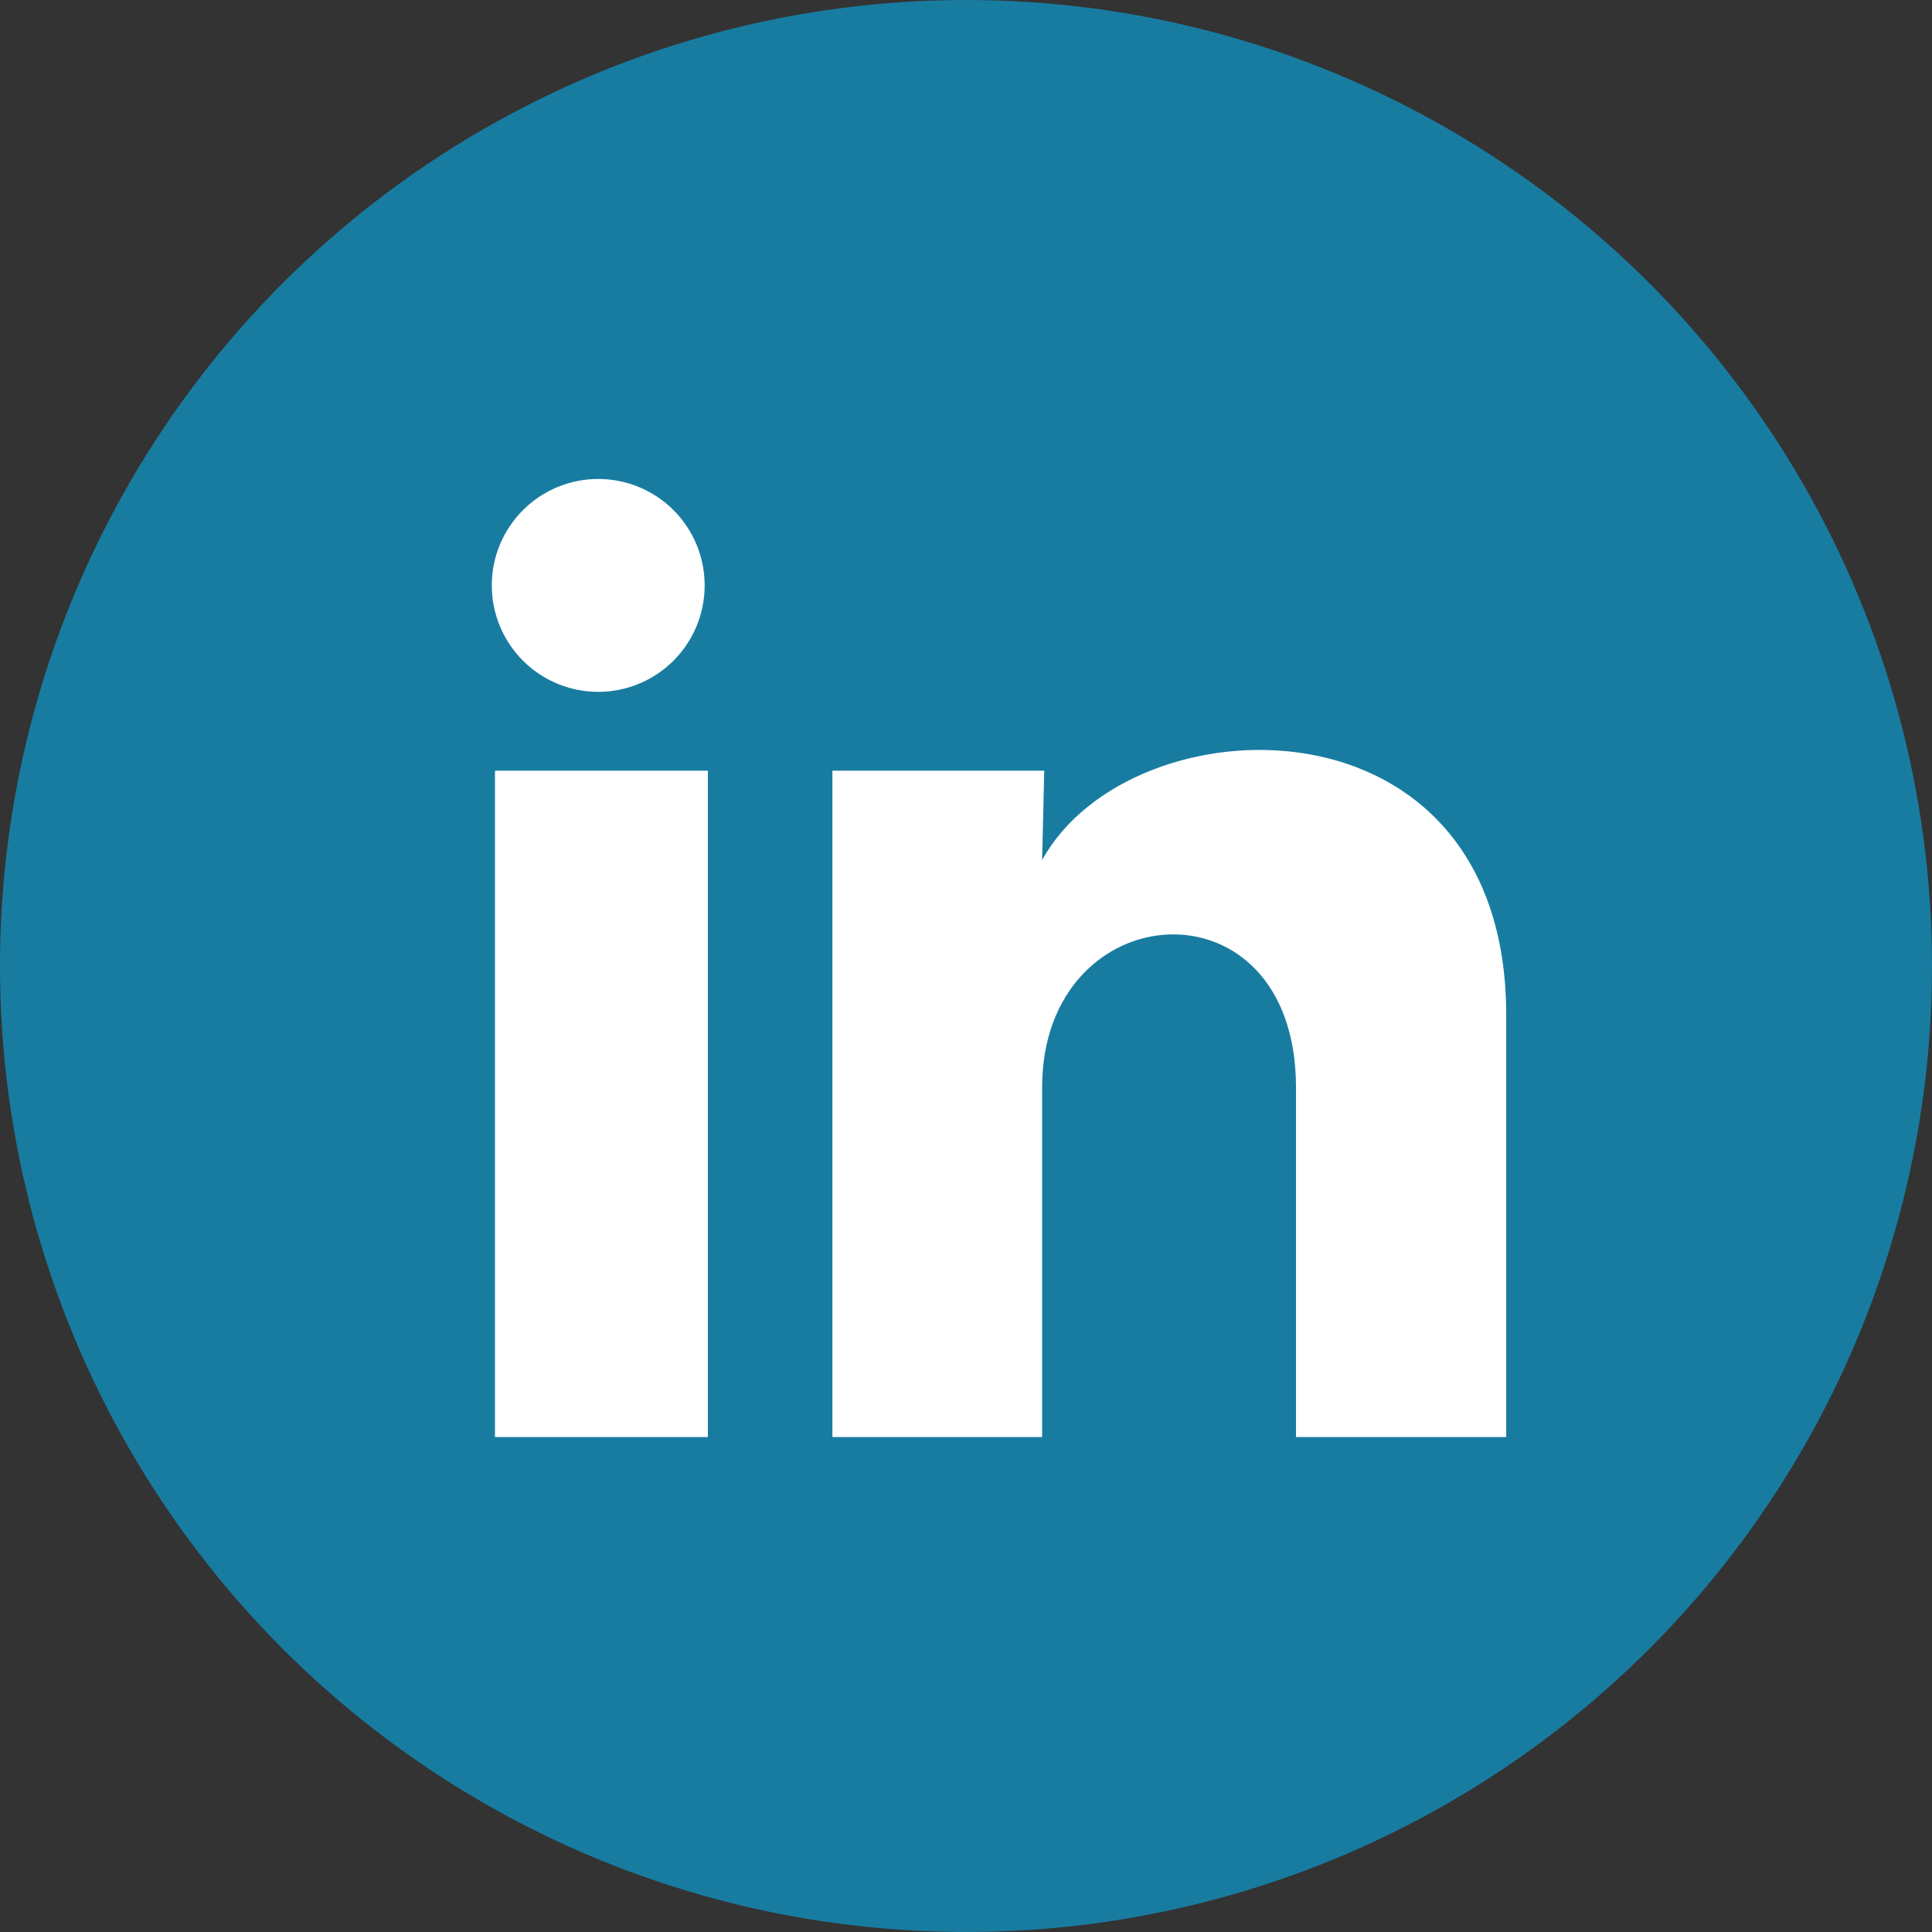 <svg width="75" height="75" viewBox="0 0 75 75" fill="none" xmlns="http://www.w3.org/2000/svg">
<rect x="0" y="0" width="75" height="75" fill="#333333" stroke="none"/>
<circle cx="37.5" cy="37.5" r="37.5" fill="#187CA1"/>
<path d="M27.355 22.727C27.355 23.823 26.919 24.874 26.144 25.649C25.368 26.423 24.317 26.858 23.221 26.858C22.125 26.857 21.074 26.421 20.3 25.646C19.525 24.87 19.09 23.819 19.091 22.723C19.091 21.627 19.527 20.576 20.303 19.802C21.078 19.027 22.129 18.593 23.225 18.593C24.321 18.594 25.372 19.029 26.147 19.805C26.921 20.58 27.356 21.631 27.355 22.727ZM27.479 29.917H19.215V55.785H27.479V29.917ZM40.537 29.917H32.314V55.785H40.455V42.211C40.455 34.649 50.31 33.946 50.31 42.211V55.785H58.471V39.401C58.471 26.653 43.884 27.128 40.455 33.389L40.537 29.917Z" fill="white"/>
</svg>
